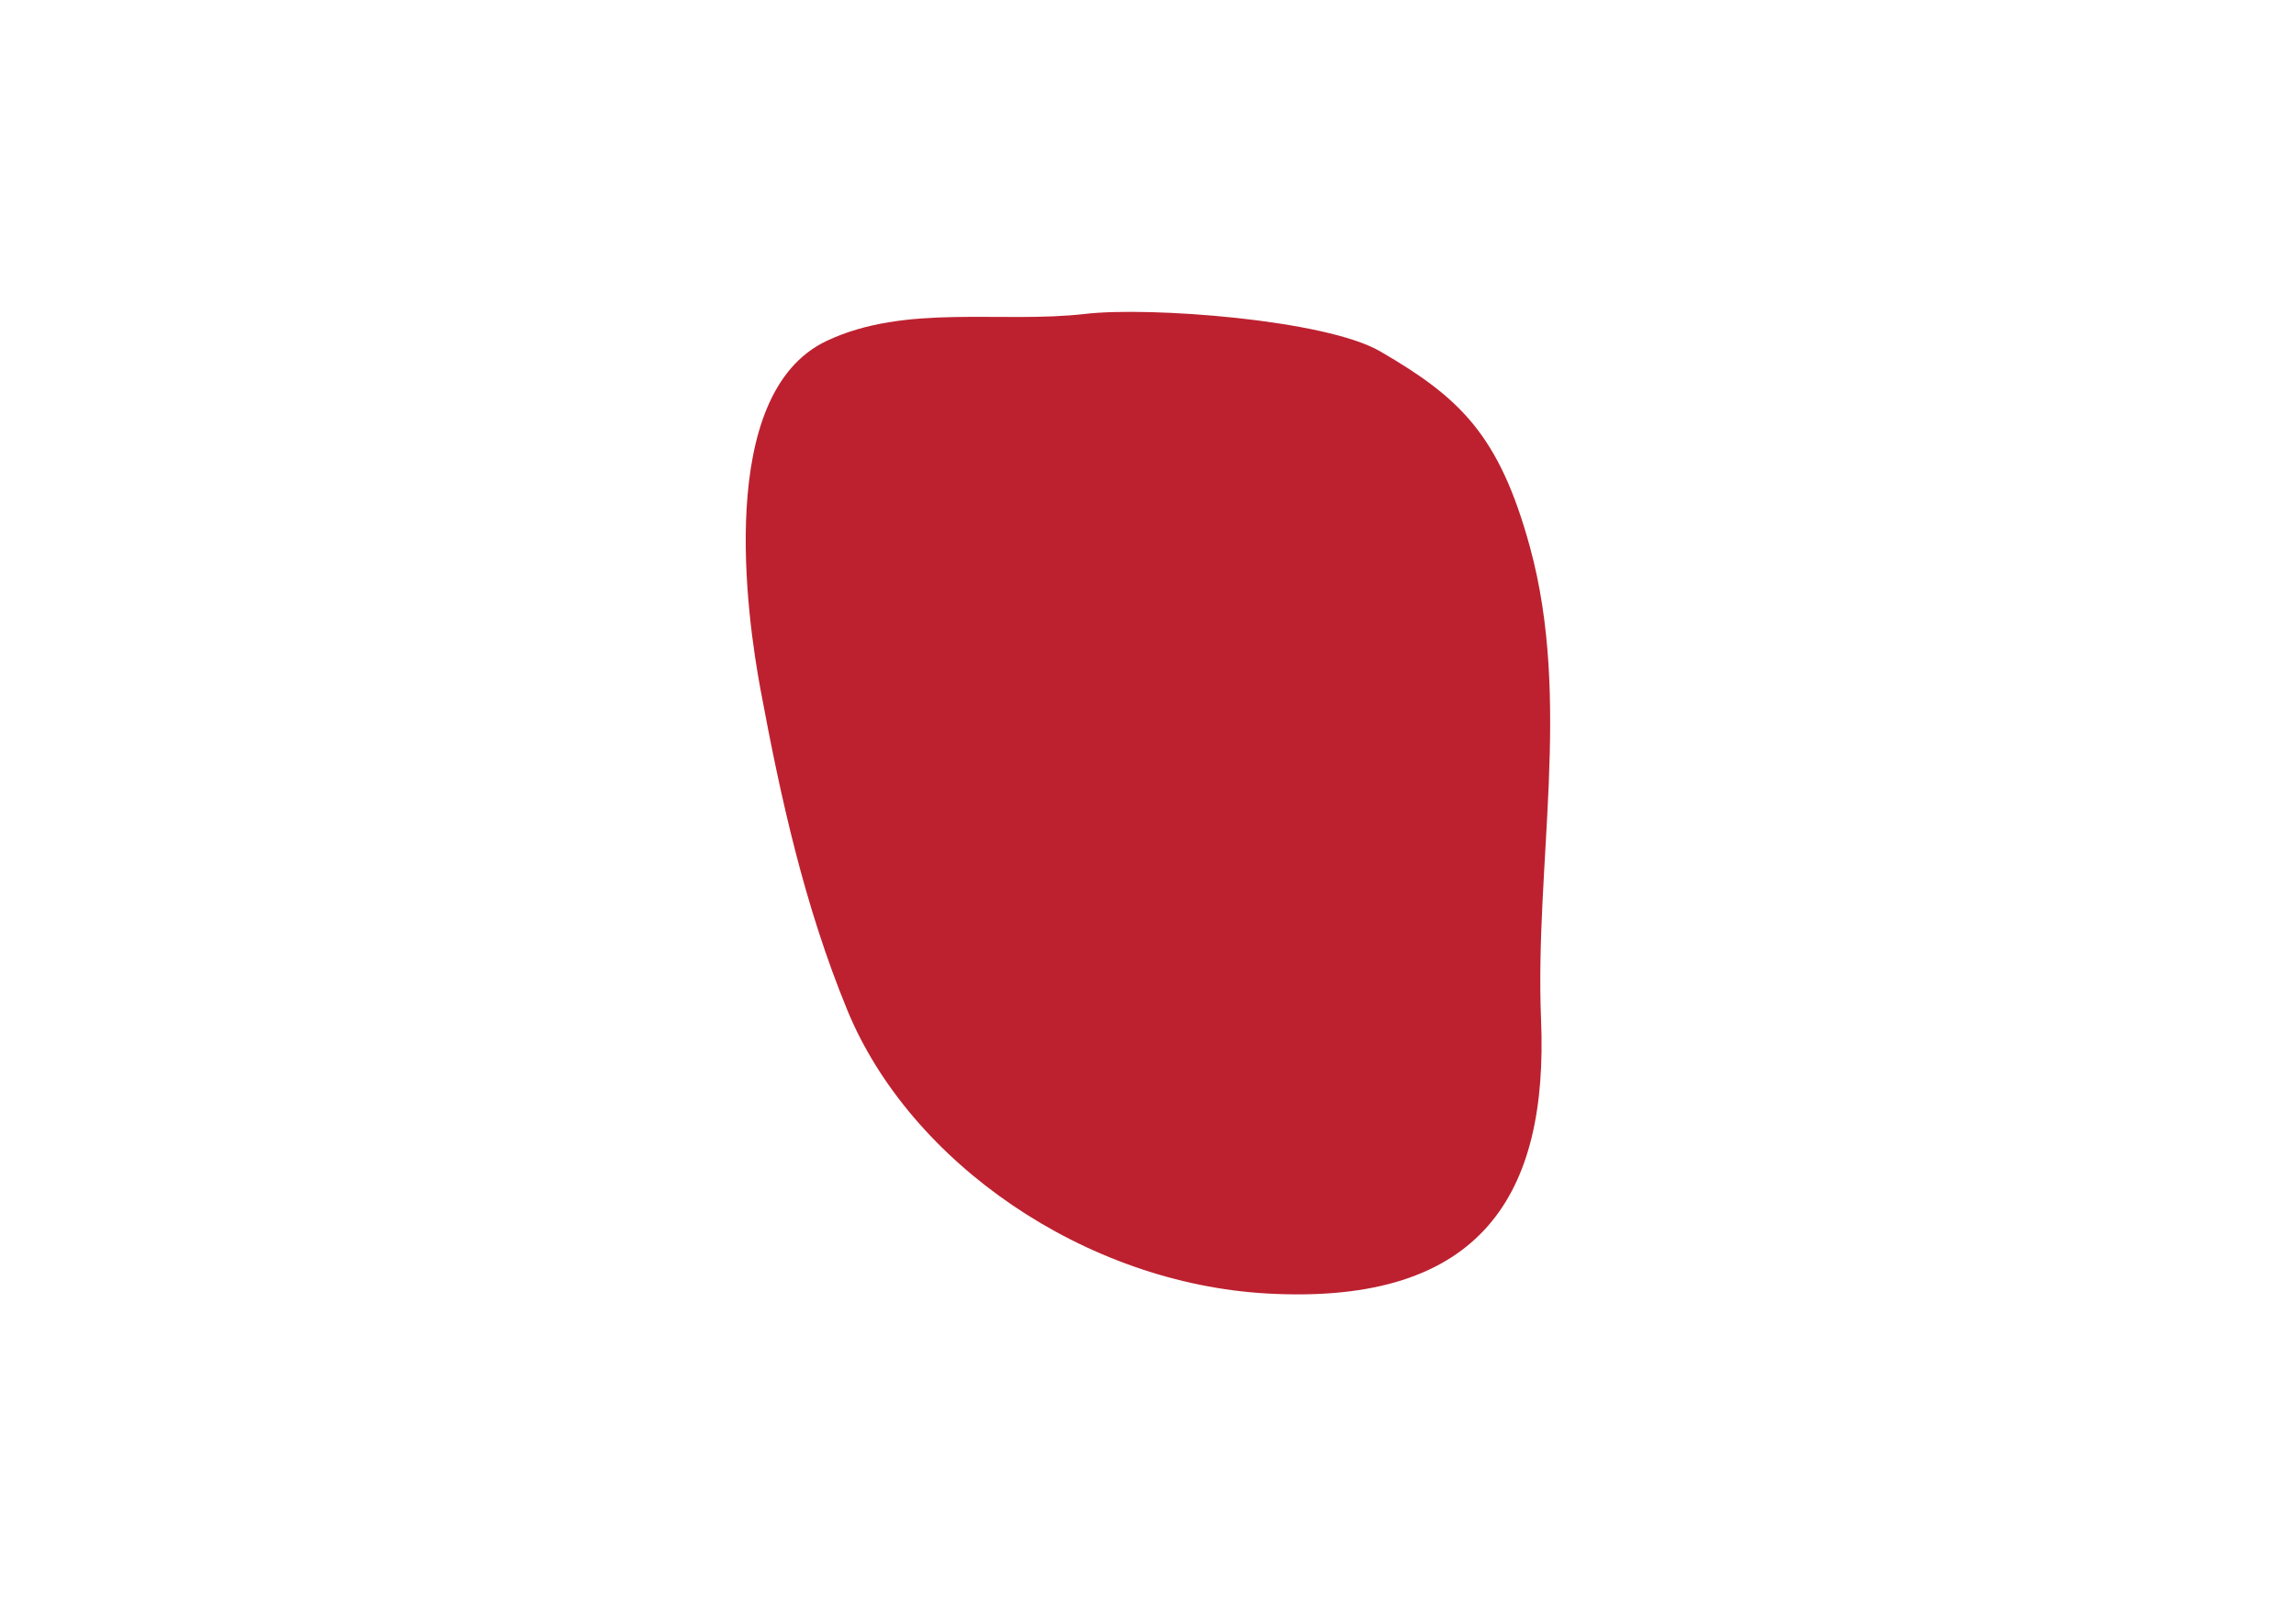 <?xml version="1.0" encoding="utf-8"?>
<!-- Generator: Adobe Illustrator 24.0.1, SVG Export Plug-In . SVG Version: 6.00 Build 0)  -->
<svg version="1.1" id="Layer_1" xmlns="http://www.w3.org/2000/svg" xmlns:xlink="http://www.w3.org/1999/xlink" x="0px" y="0px"
	 viewBox="0 0 350.39 245.18" style="enable-background:new 0 0 350.39 245.18;" xml:space="preserve">
<style type="text/css">
	.st0{fill:#BD212F;}
</style>
<path class="st0" d="M165.64,47.91c-12.95,1.5-27.4-1.59-39.5,4.13c-17.05,8.07-12.12,42.26-10.07,53.26
	c3.06,16.44,6.66,32.88,13.25,48.91c9.55,23.21,36.22,41.7,64.14,43.23c32.97,1.81,42.81-15.46,41.72-41.76
	c-0.98-23.68,4.69-48.81-1.69-72.16c-4.7-17.2-10.72-22.83-22.86-29.89C202.27,48.77,175.37,46.78,165.64,47.91z"/>
</svg>
